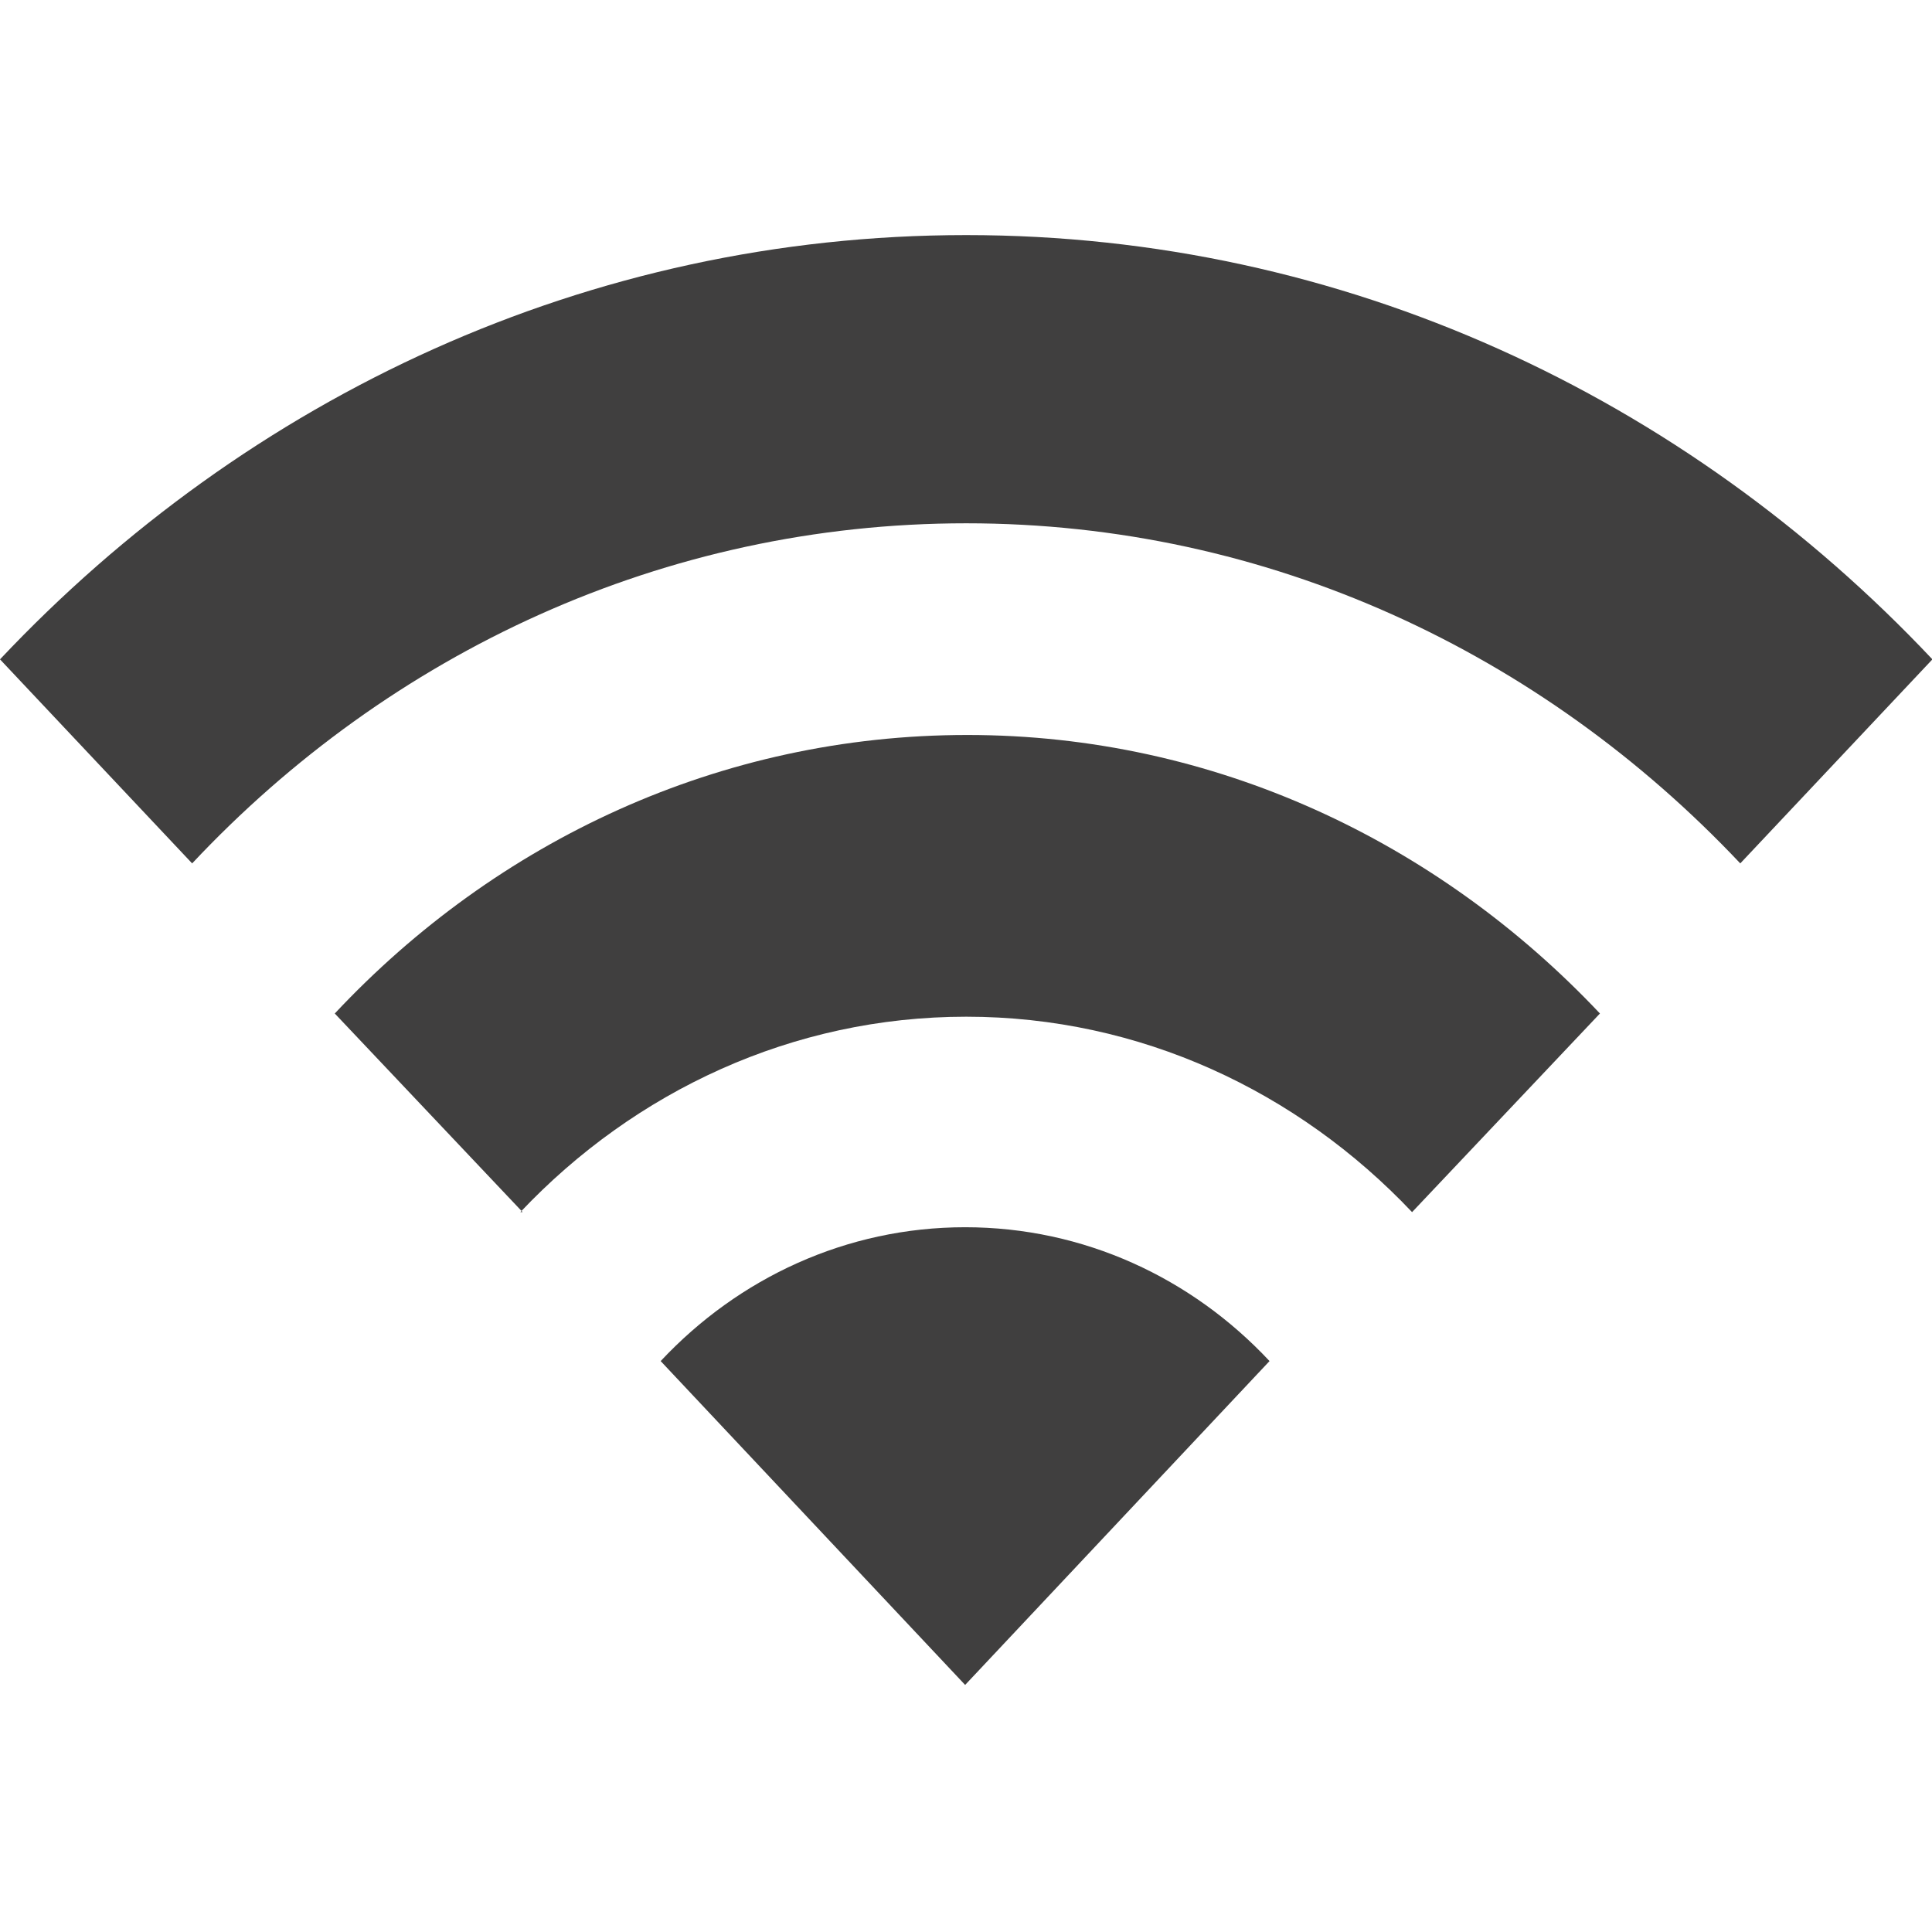 <svg xmlns="http://www.w3.org/2000/svg" width="64" height="64" fill-rule="evenodd" clip-rule="evenodd" image-rendering="optimizeQuality" shape-rendering="geometricPrecision" text-rendering="geometricPrecision" viewBox="0 0 235.29 235.29">
    <path fill="#403F3F" d="M23.4 105.15c24.06,-25.64 57.46,-41.42 94.27,-41.42 36.81,0 70.08,15.78 94.27,41.42l23.4 -24.85c-30.11,-31.95 -71.66,-51.67 -117.67,-51.67 -46.02,0 -87.56,19.72 -117.67,51.67l23.4 24.85z"></path>
    <path fill="#403F3F" d="M63.37 147.62c13.93,-14.73 33.13,-23.8 54.3,-23.8 21.17,0 40.36,9.07 54.3,23.8l22.88 -24.19c-19.72,-20.91 -46.94,-33.92 -77.04,-33.92 -30.11,0 -57.33,12.89 -77.04,33.92l22.88 24.19 0 0 -0.26 0z"></path>
    <path fill="#403F3F" d="M80.46 165.76c9.47,-10.12 22.62,-16.3 37.08,-16.3 14.46,0 27.61,6.18 37.07,16.3l-37.07 39.44 -37.08 -39.44z"></path>
</svg>